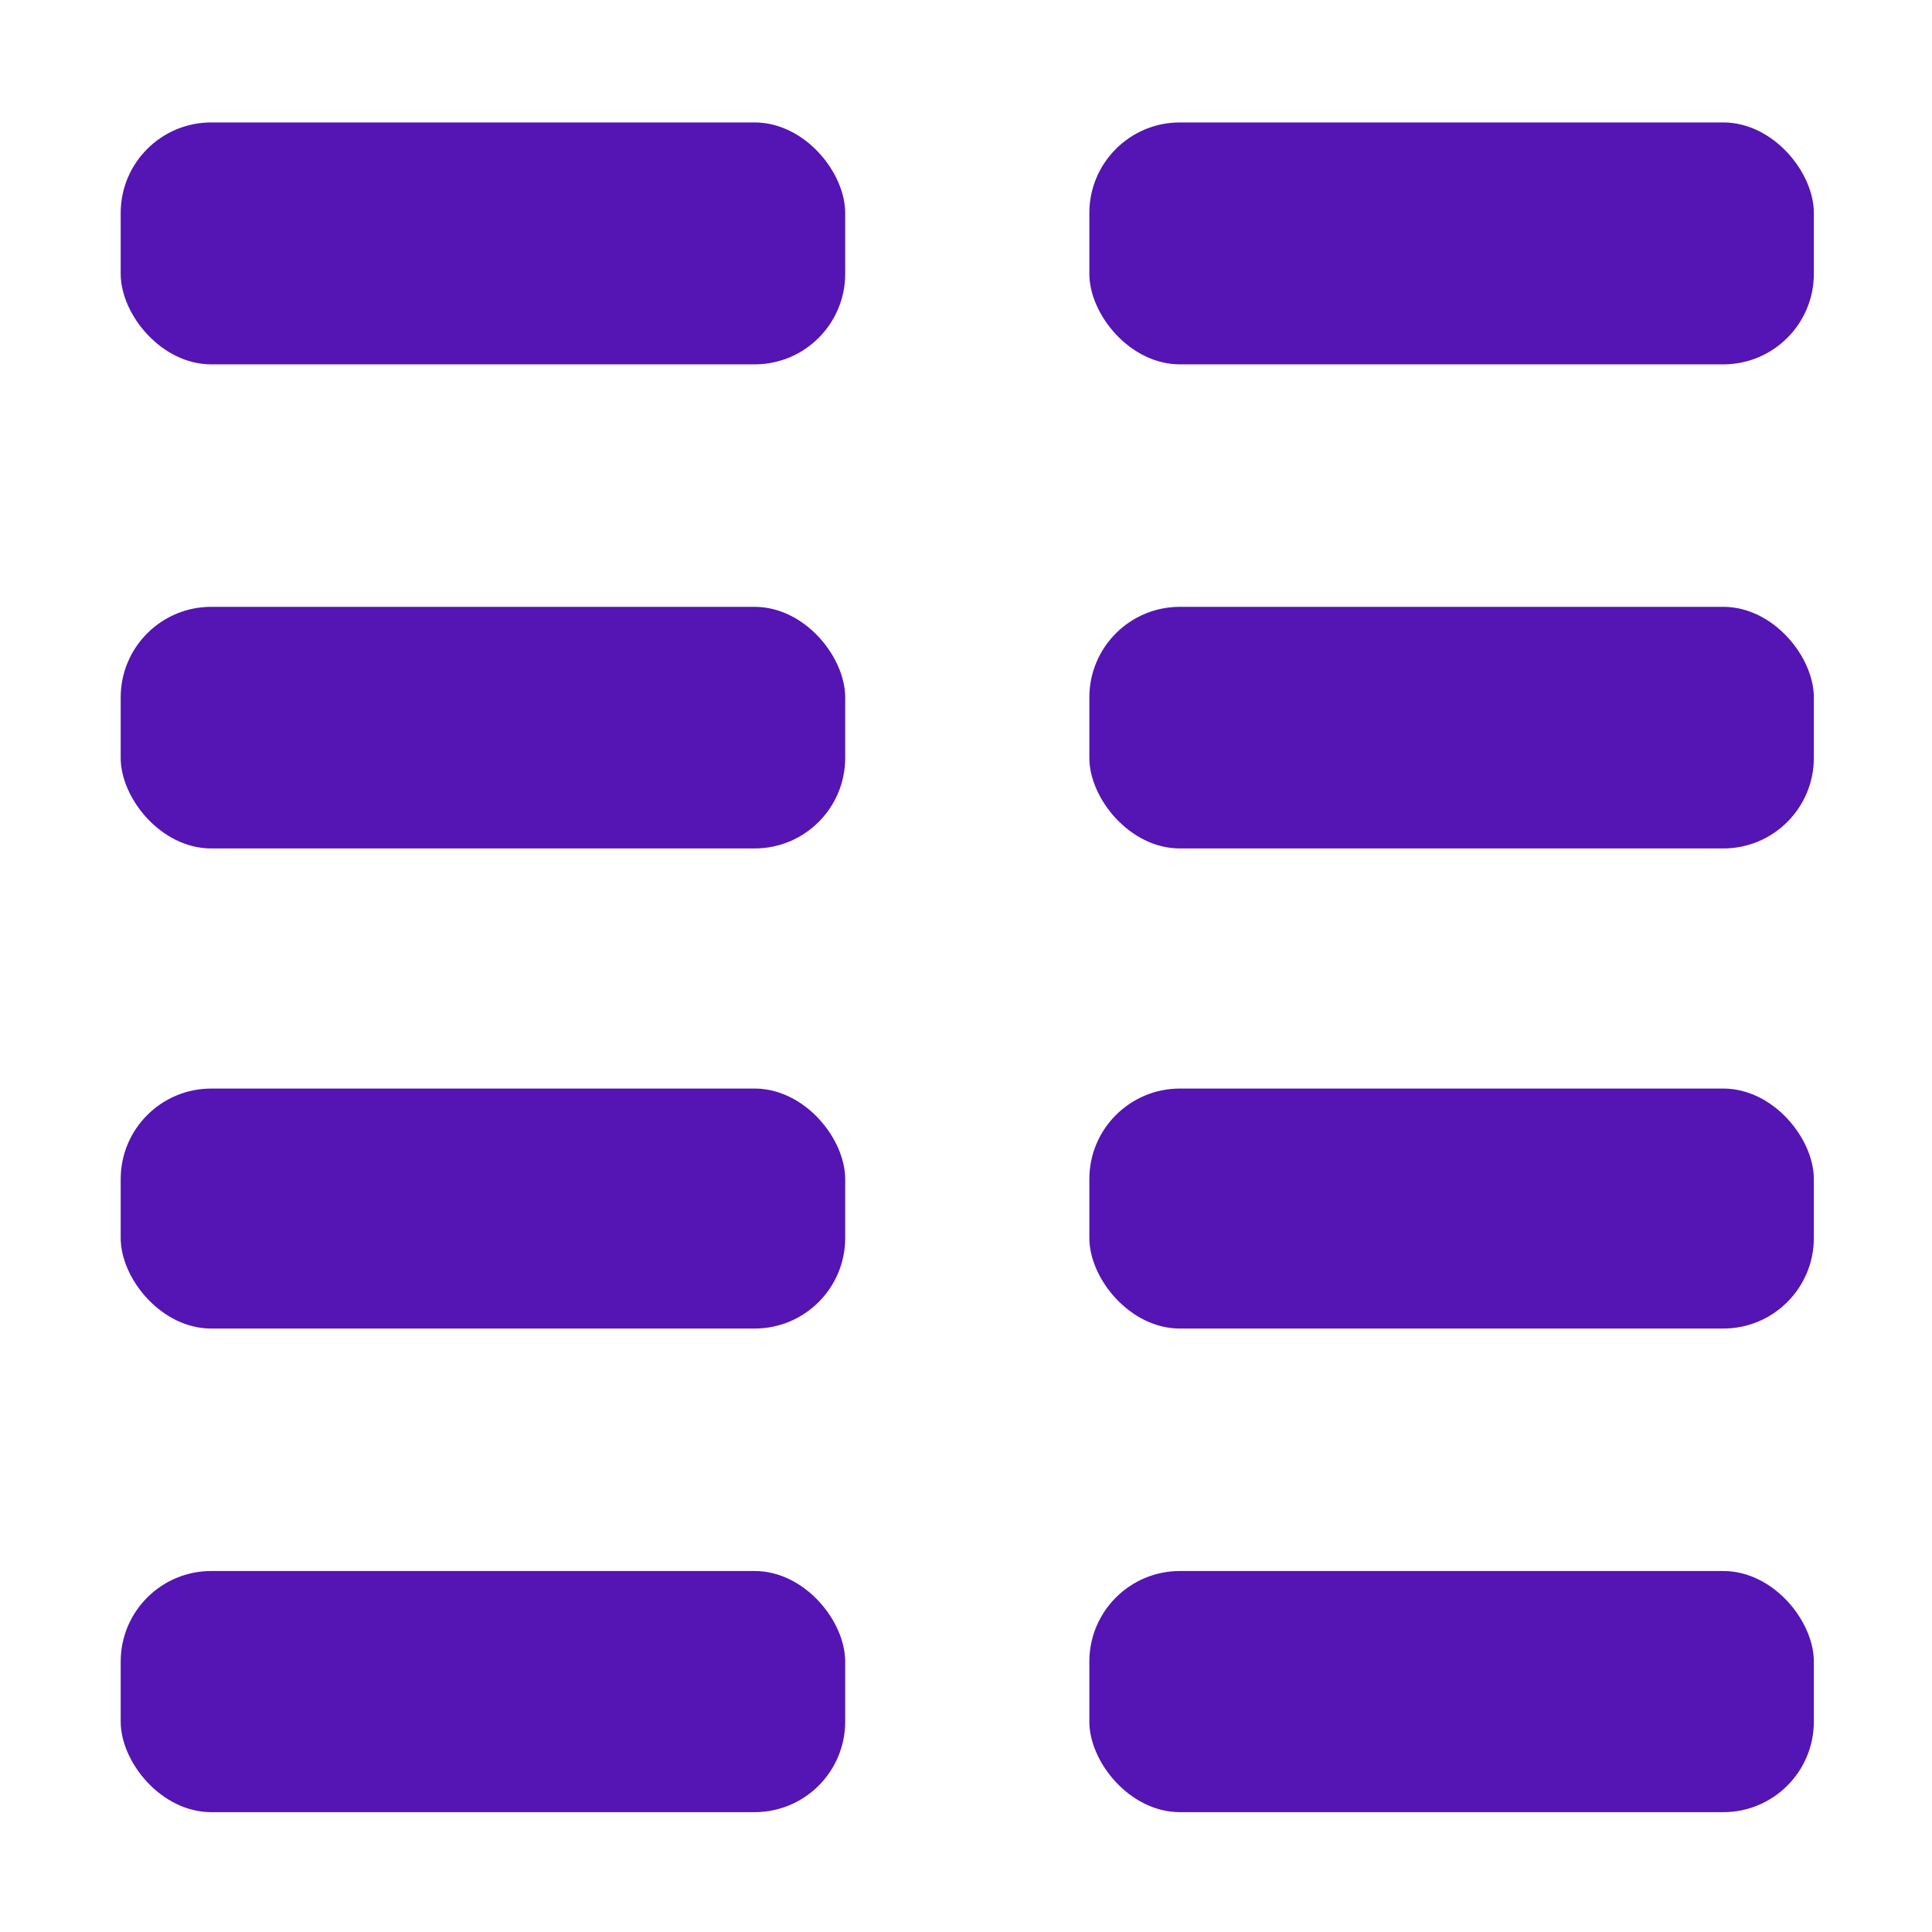 <svg id="Icons" xmlns="http://www.w3.org/2000/svg" viewBox="0 0 32 32"><defs><style>.cls-1{fill:#5514b4;}</style></defs><rect class="cls-1" x="1.999" y="2.028" width="12" height="4.007" rx="1.5"/><rect class="cls-1" x="18.043" y="2.028" width="12" height="4.007" rx="1.5"/><rect class="cls-1" x="1.999" y="10.051" width="12" height="4.002" rx="1.5"/><rect class="cls-1" x="18.043" y="10.051" width="12" height="4.002" rx="1.5"/><rect class="cls-1" x="1.999" y="18.03" width="12" height="3.975" rx="1.5"/><rect class="cls-1" x="18.043" y="18.03" width="12" height="3.975" rx="1.5"/><rect class="cls-1" x="1.999" y="26.021" width="12" height="3.994" rx="1.5"/><rect class="cls-1" x="18.043" y="26.021" width="12" height="3.994" rx="1.5"/></svg>